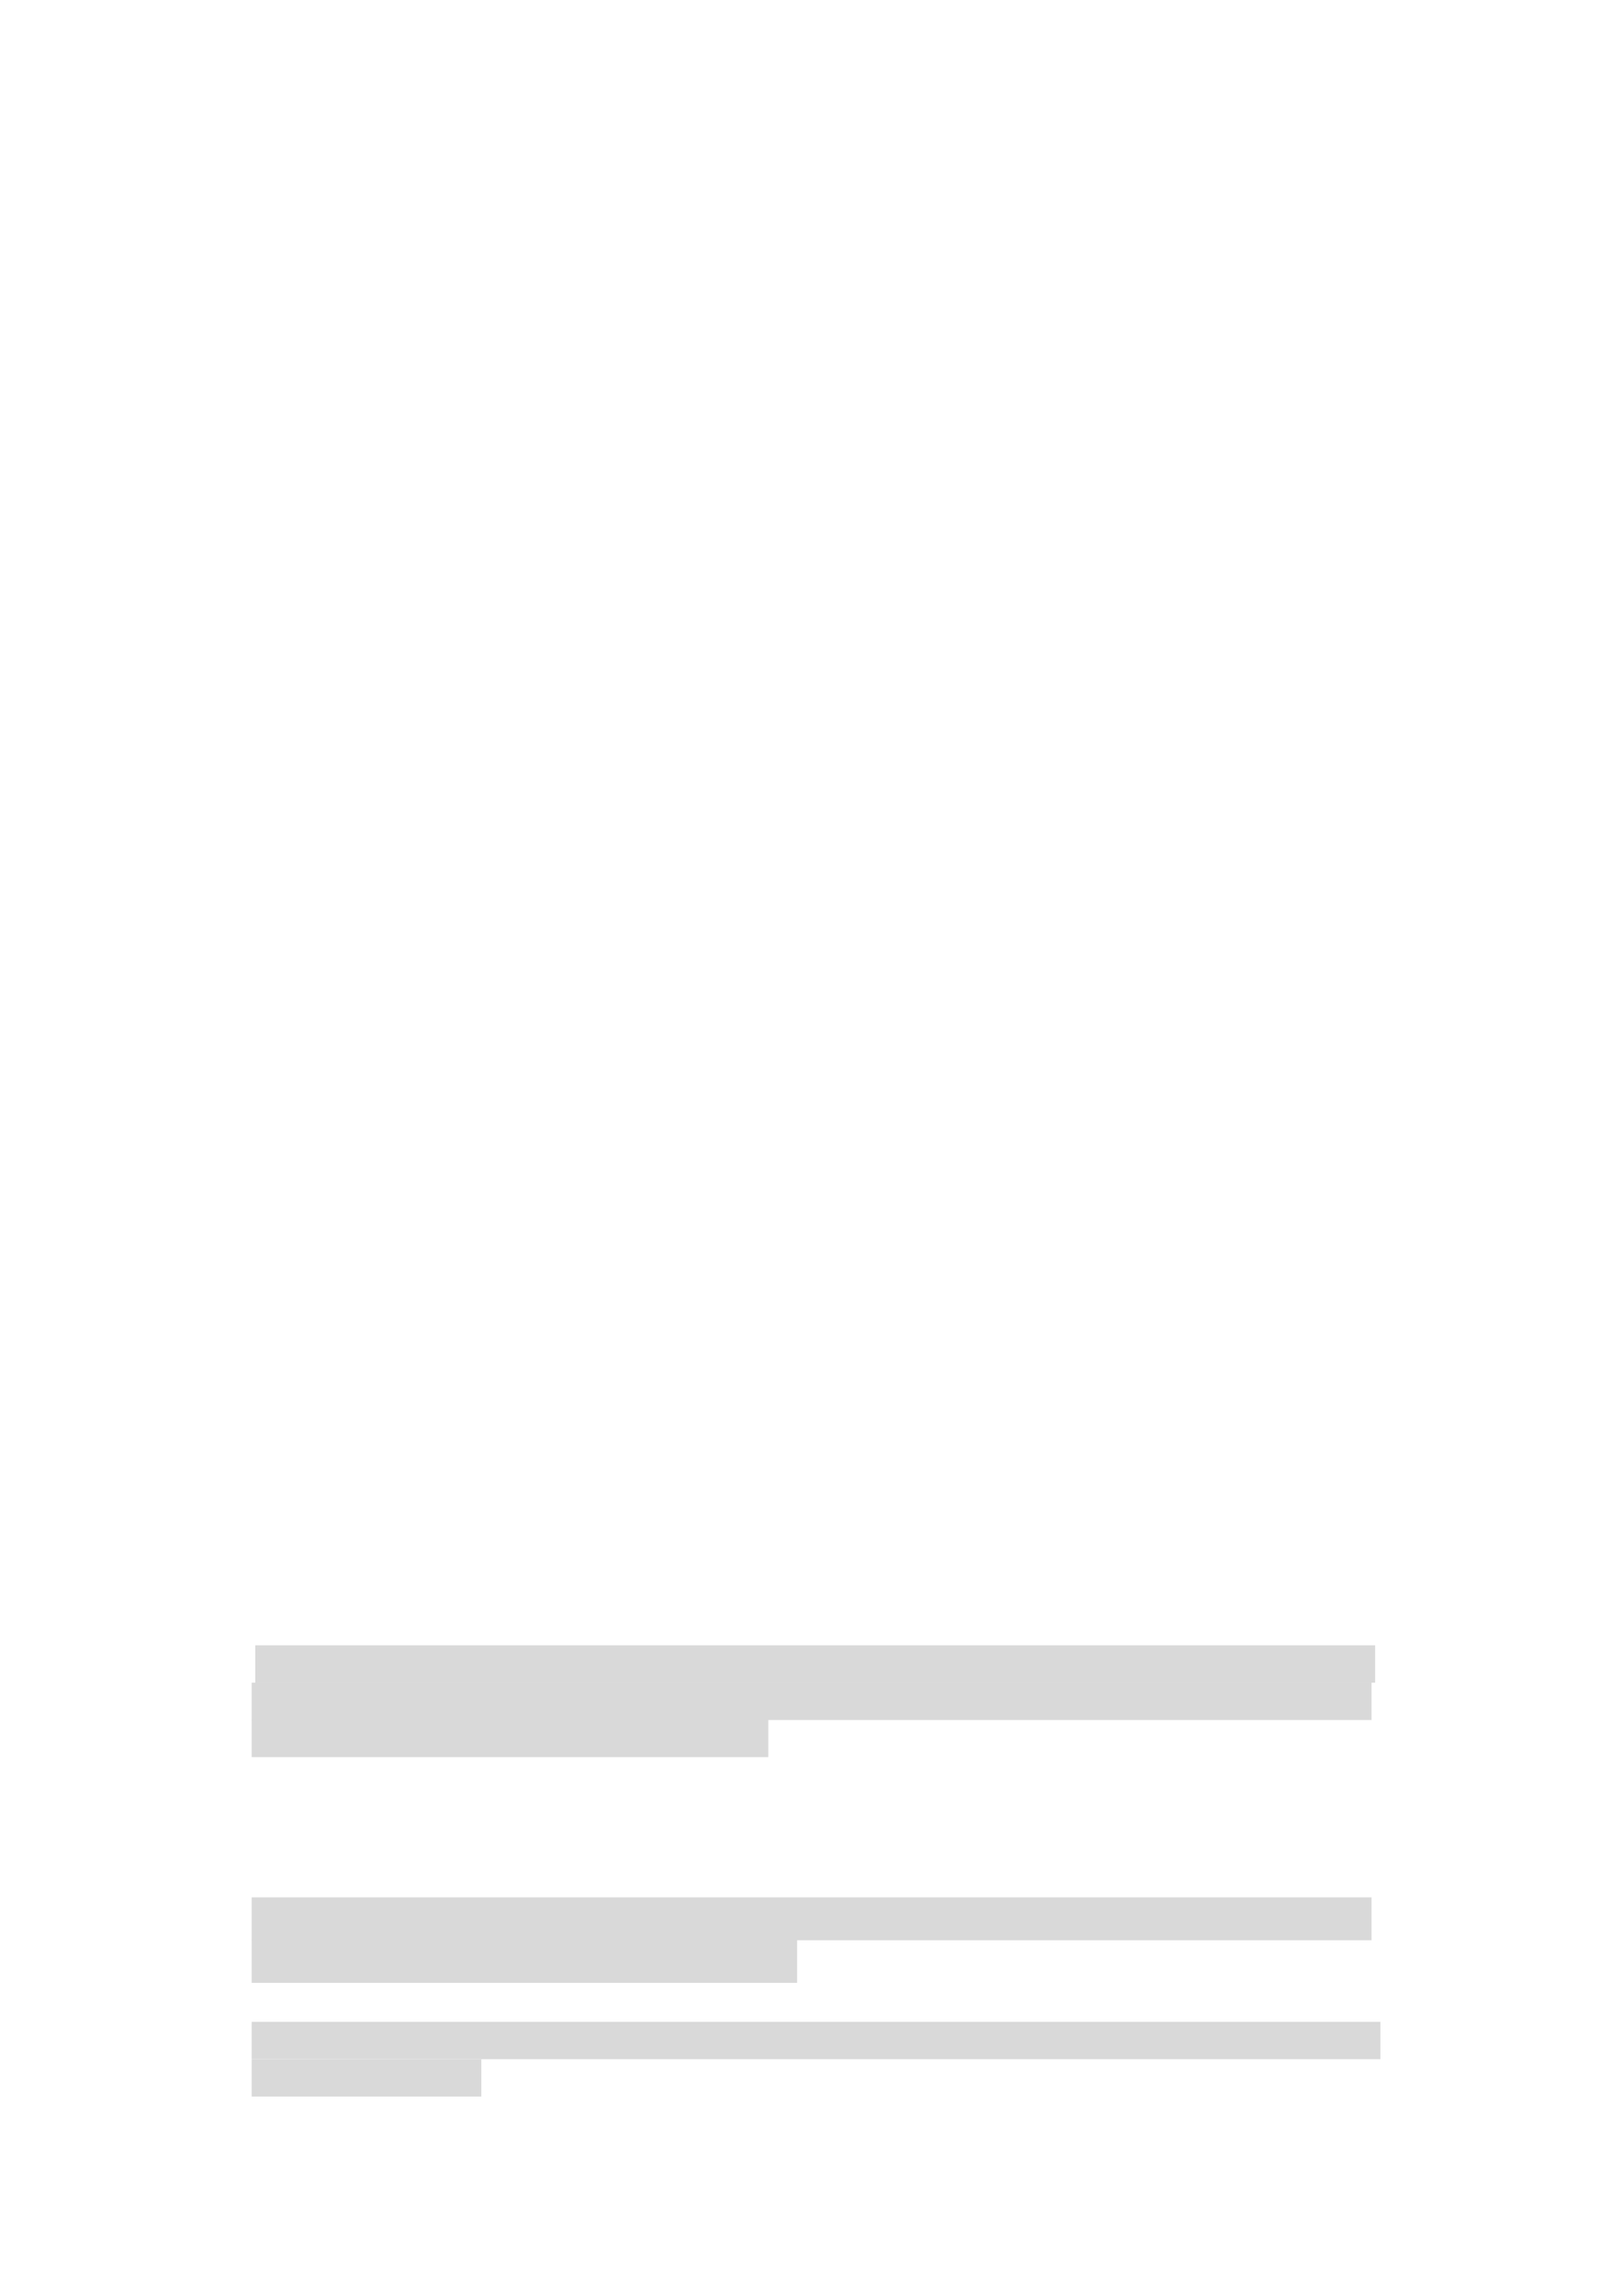 <svg xmlns="http://www.w3.org/2000/svg" xmlns:xlink="http://www.w3.org/1999/xlink" id="body_1" preserveAspectRatio="xMinYMin meet" viewBox="0 0 793 1121"><defs><clipPath id="1"><path id="" clip-rule="evenodd" transform="matrix(1 0 0 1 0 0)" d="M0 841L0 -0.68L0 -0.68L595.44 -0.68L595.44 -0.68L595.44 841L595.44 841L0 841z" /></clipPath></defs><g transform="matrix(1.333 0 0 1.333 0 0)"><g clip-path="url(#1)"><path id="645" transform="matrix(1 0 0 -1 0 841)" d="M93.504 224.69L503.734 224.69L503.734 224.69L503.734 238.37L503.734 238.37L93.504 238.37z" stroke="none" fill="#D9D9D9" fill-rule="evenodd" /><path id="685" transform="matrix(1 0 0 -1 0 841)" d="M92.184 211.01L502.414 211.01L502.414 211.01L502.414 224.69L502.414 224.69L92.184 224.69z" stroke="none" fill="#D9D9D9" fill-rule="evenodd" /><path id="725" transform="matrix(1 0 0 -1 0 841)" d="M92.184 197.42L281.444 197.42L281.444 197.42L281.444 211.124L281.444 211.124L92.184 211.124z" stroke="none" fill="#D9D9D9" fill-rule="evenodd" /><path id="751" transform="matrix(1 0 0 -1 0 841)" d="M92.184 130.34L502.414 130.34L502.414 130.34L502.414 146.06L502.414 146.06L92.184 146.06z" stroke="none" fill="#D9D9D9" fill-rule="evenodd" /><path id="791" transform="matrix(1 0 0 -1 0 841)" d="M92.184 114.74L292.004 114.74L292.004 114.74L292.004 130.46L292.004 130.46L92.184 130.46z" stroke="none" fill="#D9D9D9" fill-rule="evenodd" /><path id="811" transform="matrix(1 0 0 -1 0 841)" d="M92.184 86.784L505.654 86.784L505.654 86.784L505.654 100.464L505.654 100.464L92.184 100.464z" stroke="none" fill="#D9D9D9" fill-rule="evenodd" /><path id="851" transform="matrix(1 0 0 -1 0 841)" d="M92.184 73.104L176.304 73.104L176.304 73.104L176.304 86.784L176.304 86.784L92.184 86.784z" stroke="none" fill="#D9D9D9" fill-rule="evenodd" /></g></g></svg>